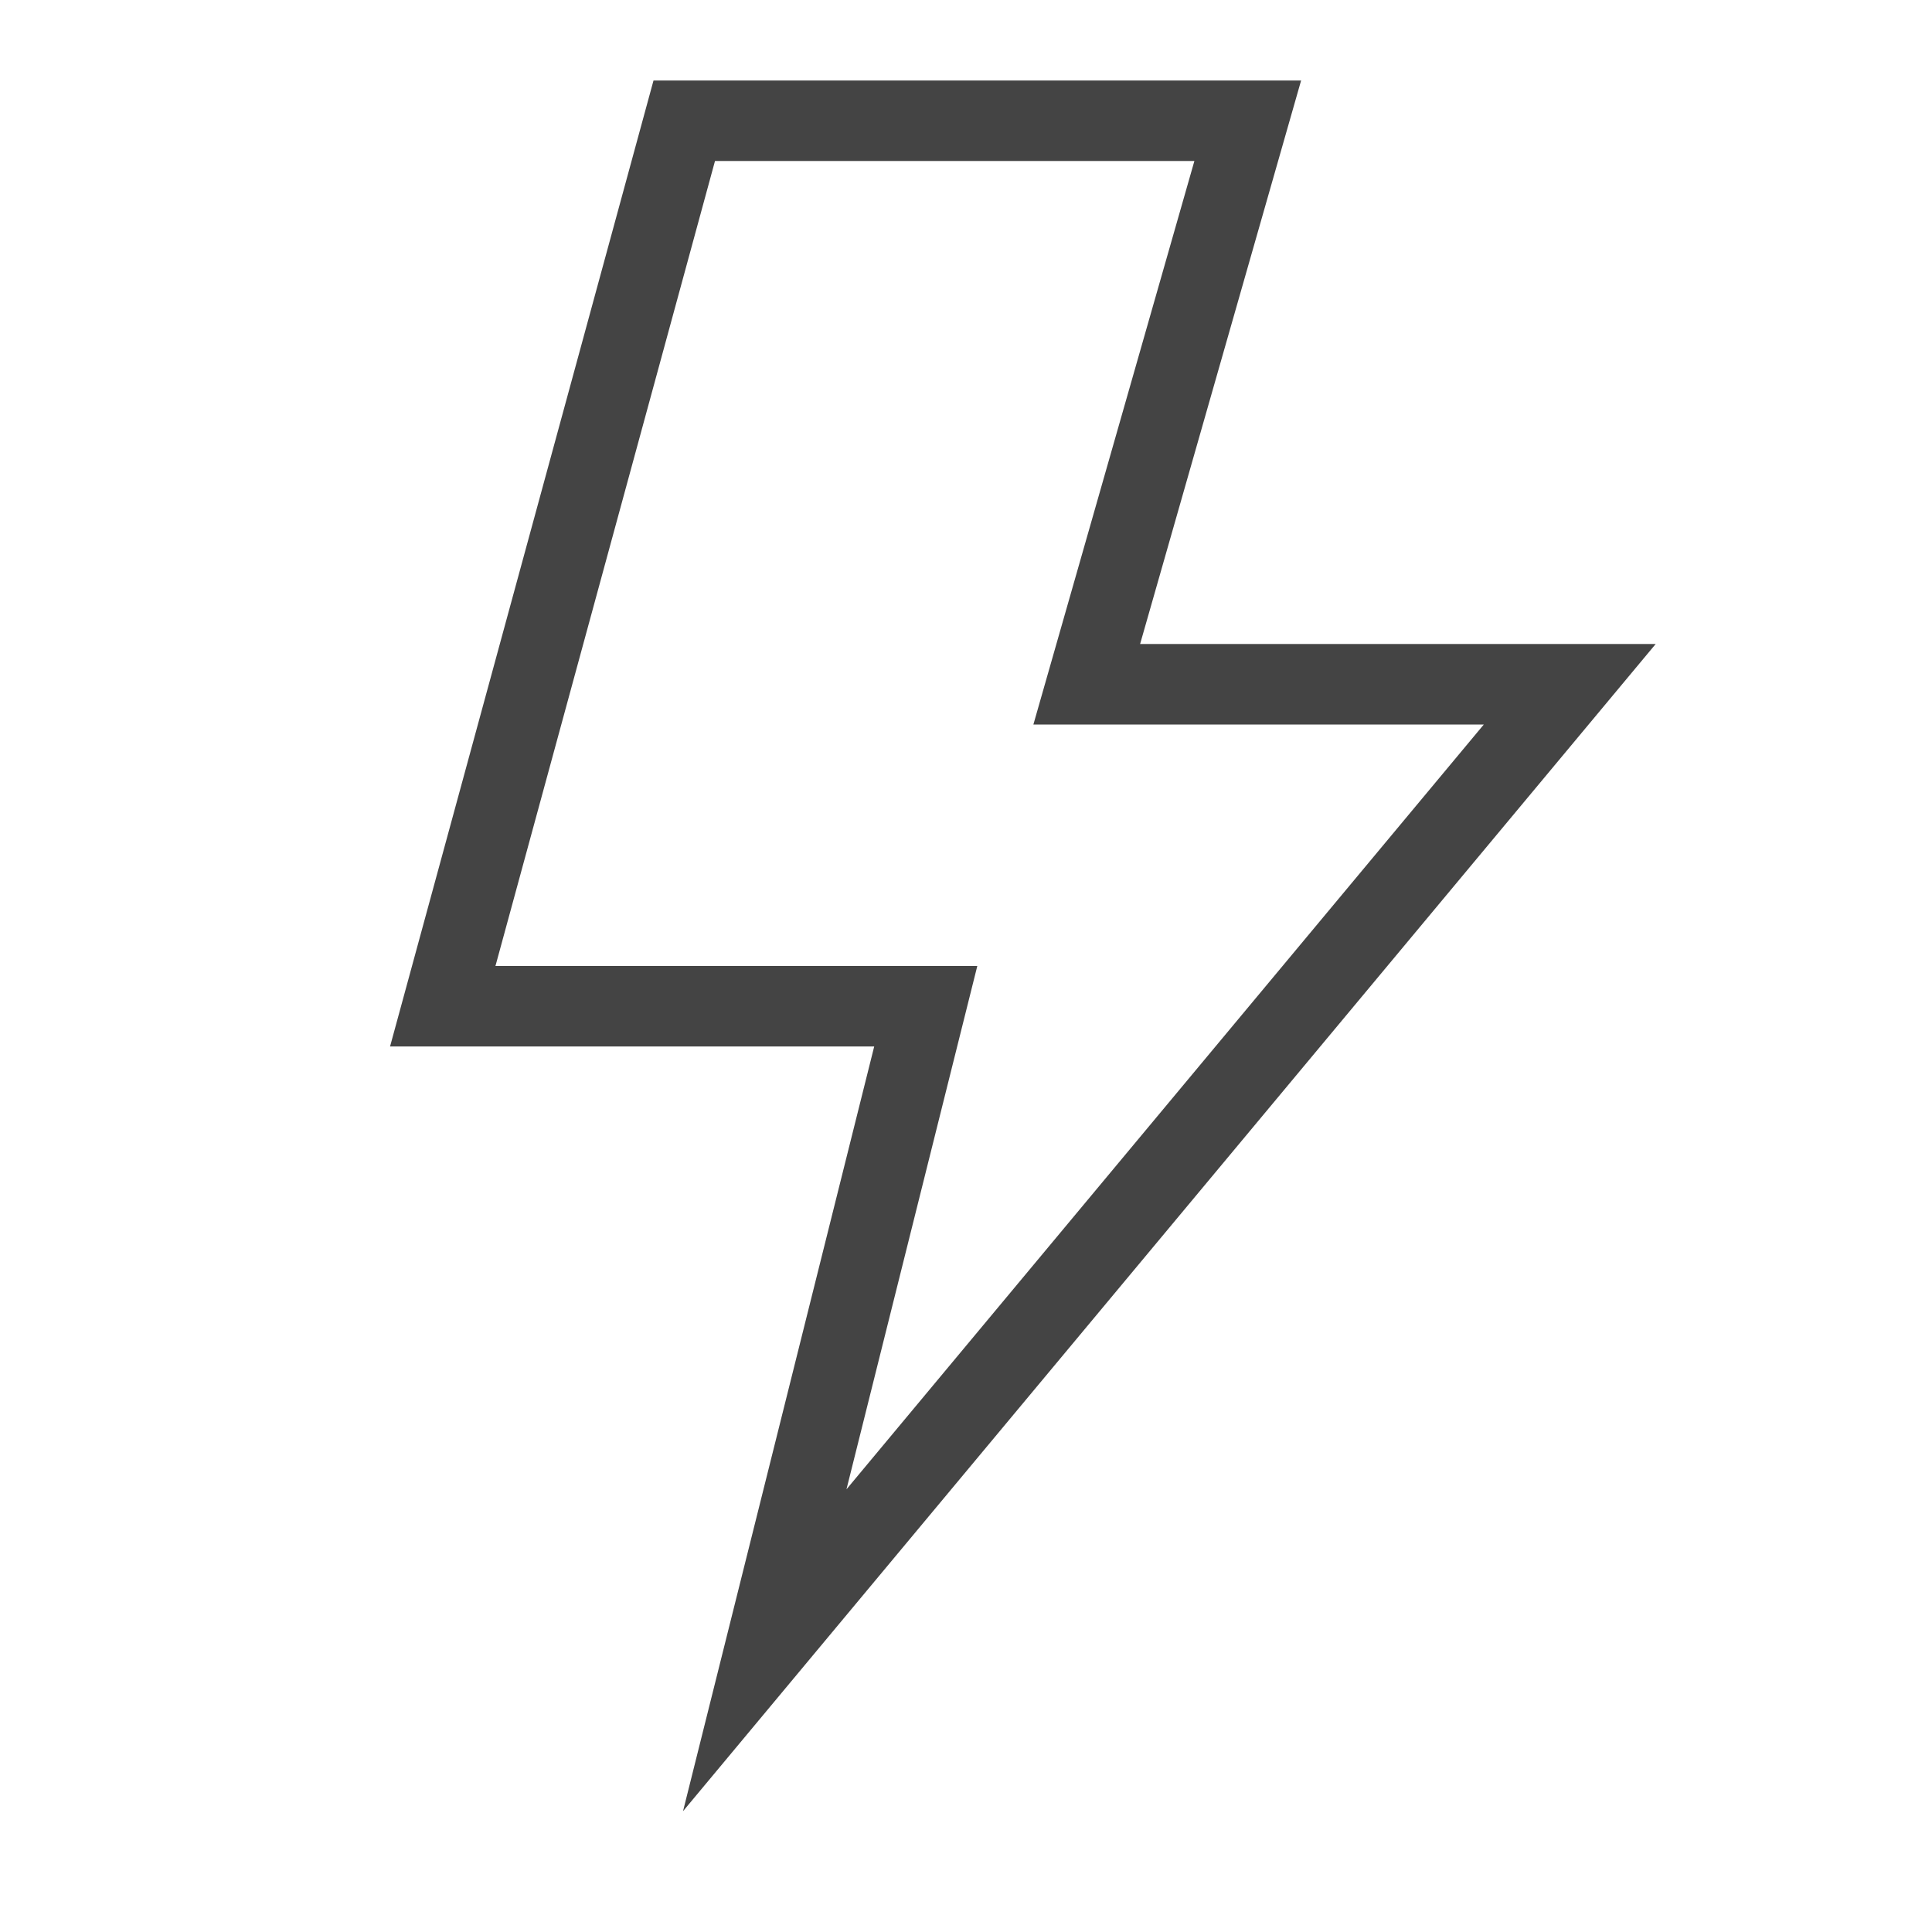 <svg xmlns="http://www.w3.org/2000/svg" xmlns:xlink="http://www.w3.org/1999/xlink" x="0px" y="0px" width="24px" height="24px" viewBox="0 0 24 24"><g  transform="translate(0.5, 0.5)">
<polygon fill="none" stroke="#444444" stroke-width="1" stroke-linecap="square" stroke-miterlimit="10" points="15,1 8,1 5,12 
11,12 9,20 19,8 13,8 " stroke-linejoin="miter"/>
</g></svg>